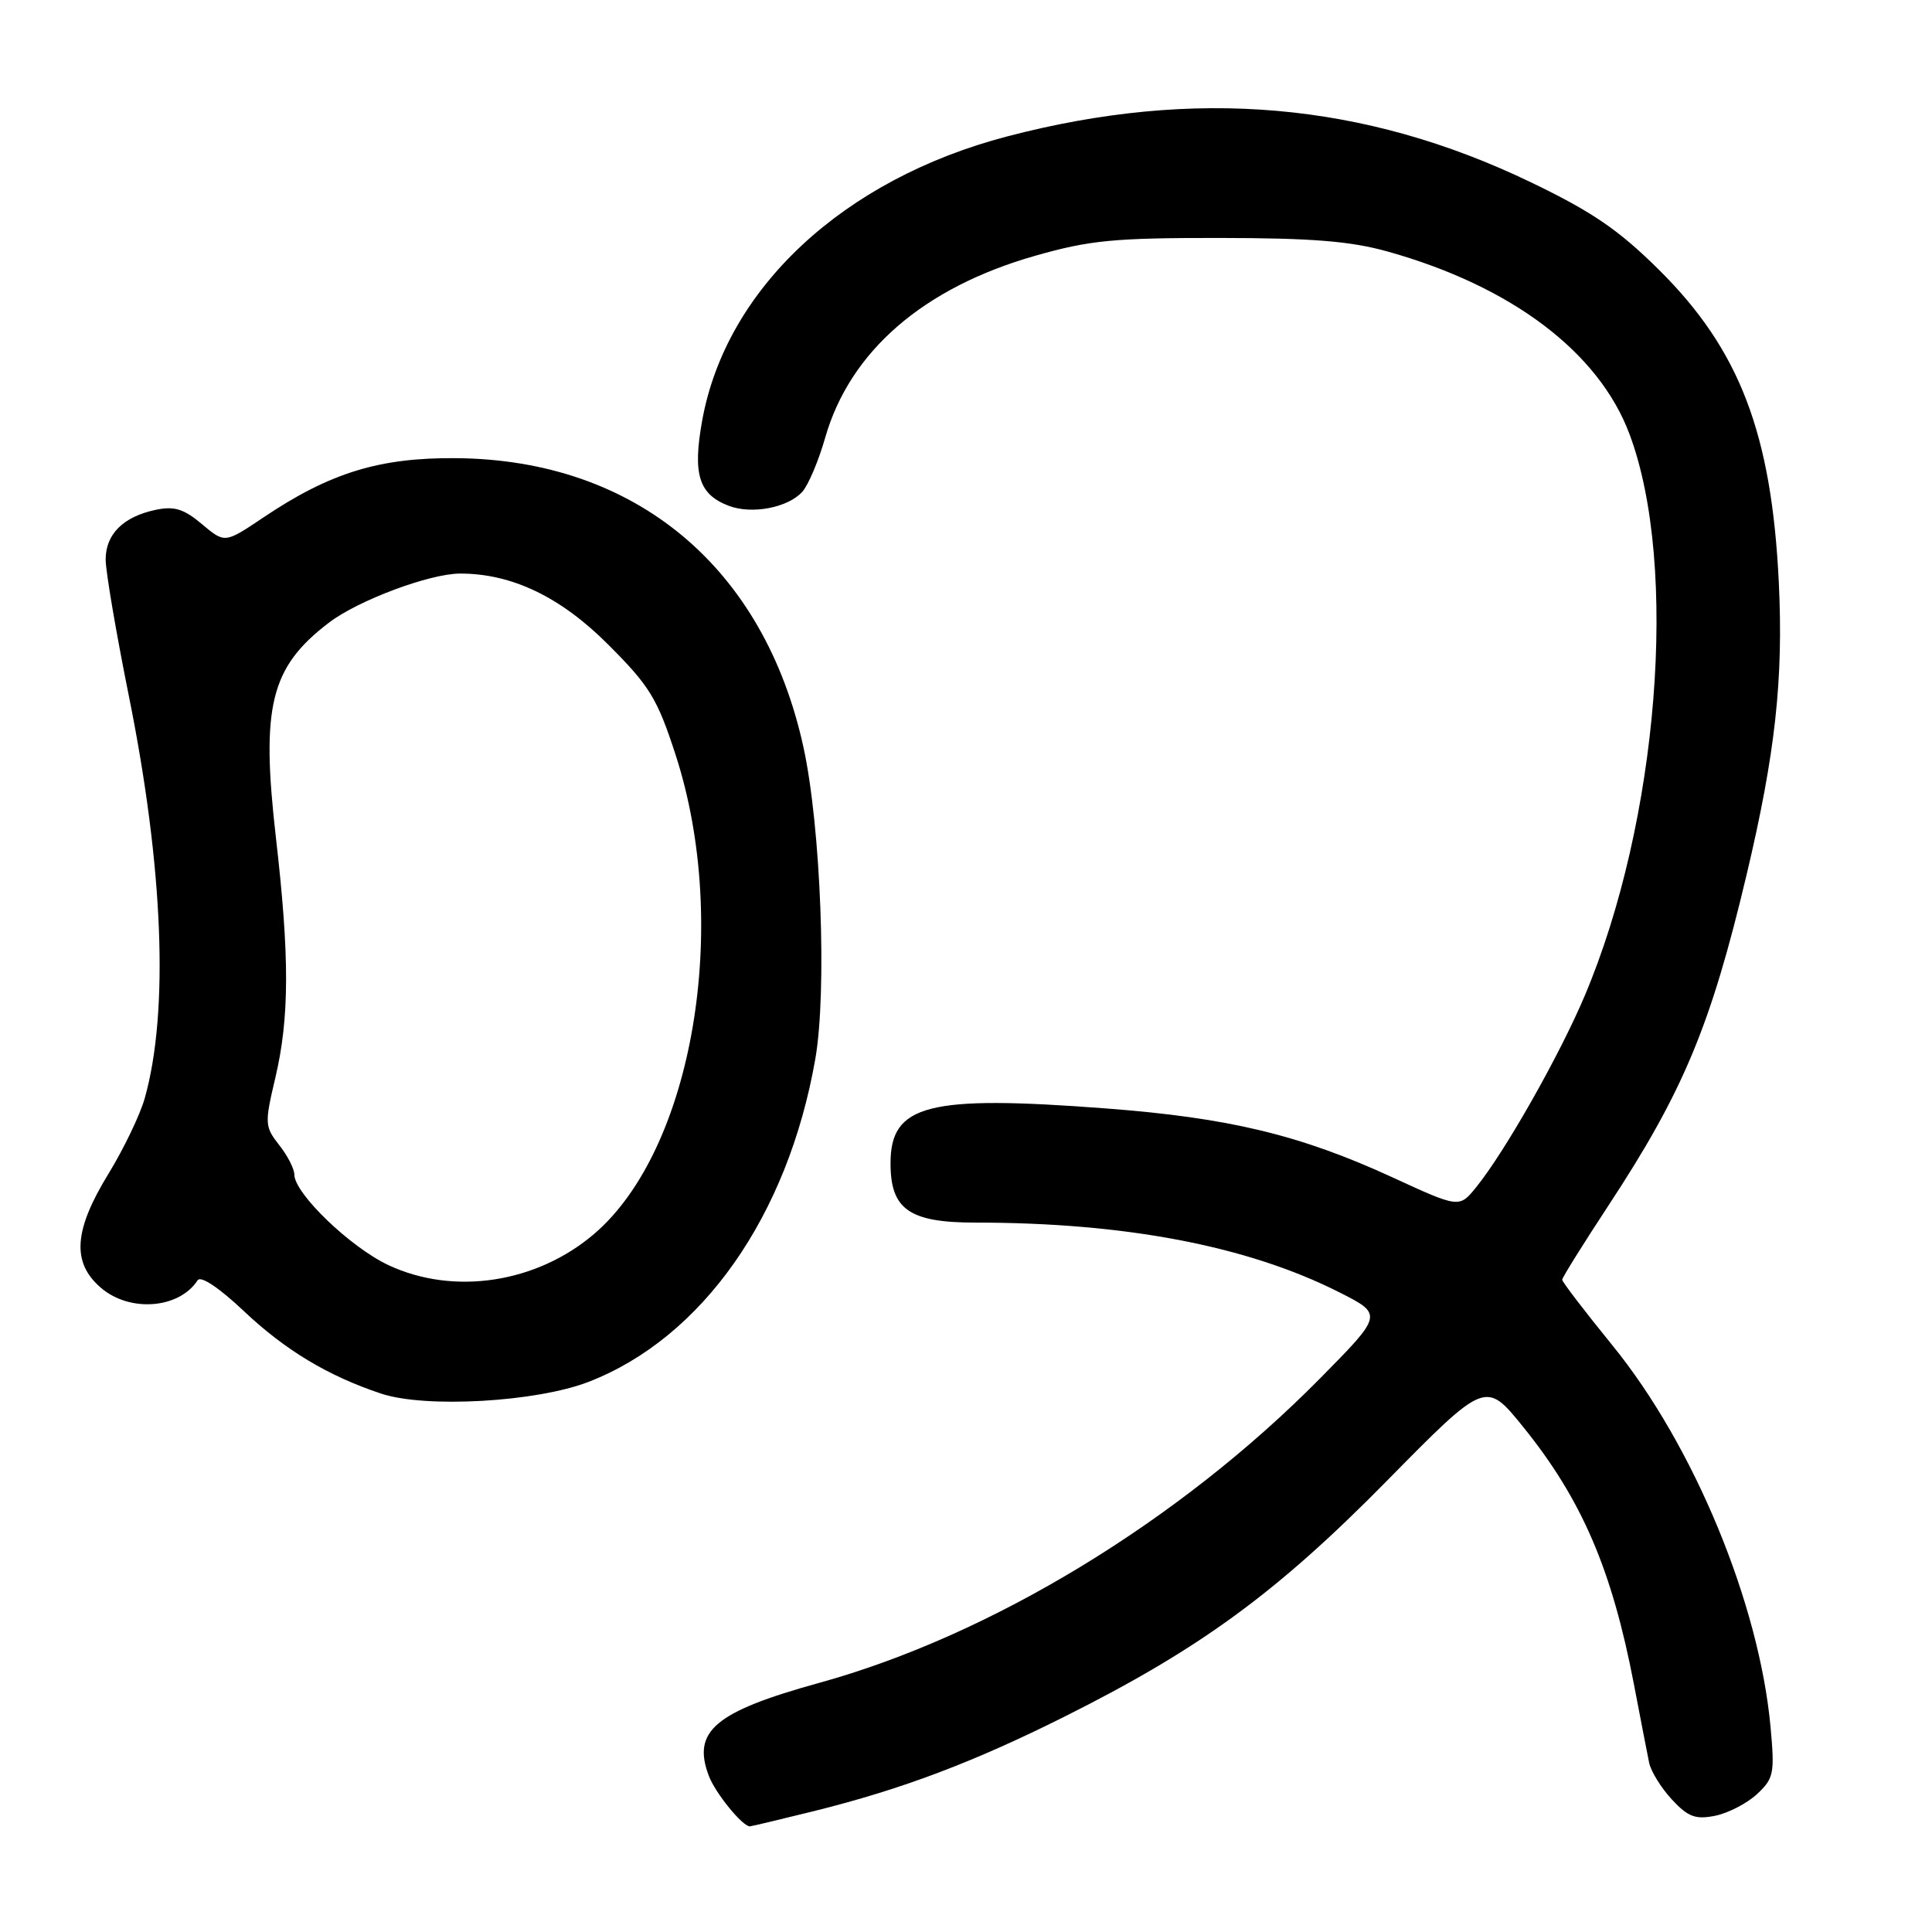 <?xml version="1.0" encoding="UTF-8" standalone="no"?>
<!DOCTYPE svg PUBLIC "-//W3C//DTD SVG 1.1//EN" "http://www.w3.org/Graphics/SVG/1.1/DTD/svg11.dtd" >
<svg xmlns="http://www.w3.org/2000/svg" xmlns:xlink="http://www.w3.org/1999/xlink" version="1.1" viewBox="0 0 256 256">
 <g >
 <path fill="currentColor"
d=" M 107.90 239.97 C 119.54 237.07 128.95 233.52 141.04 227.47 C 158.99 218.49 169.15 211.06 183.68 196.31 C 196.85 182.93 196.85 182.93 201.81 189.05 C 209.59 198.67 213.58 207.94 216.49 223.11 C 217.37 227.73 218.29 232.44 218.52 233.58 C 218.76 234.72 220.11 236.91 221.53 238.44 C 223.67 240.75 224.66 241.12 227.26 240.60 C 228.99 240.25 231.49 238.96 232.81 237.73 C 235.03 235.67 235.17 234.98 234.61 228.88 C 233.12 212.49 224.43 191.50 213.64 178.25 C 209.99 173.76 207.00 169.86 207.00 169.57 C 207.00 169.29 209.75 164.88 213.10 159.78 C 223.04 144.66 226.68 135.95 231.45 115.84 C 235.25 99.80 236.32 89.99 235.70 77.13 C 234.74 57.42 230.50 46.35 219.86 35.79 C 214.48 30.45 210.99 28.07 202.80 24.13 C 180.76 13.53 158.31 11.57 133.44 18.08 C 111.73 23.76 96.19 38.24 93.04 55.74 C 91.76 62.84 92.59 65.51 96.56 67.02 C 99.64 68.20 104.46 67.26 106.33 65.14 C 107.12 64.24 108.48 61.02 109.34 58.00 C 112.62 46.55 122.35 38.11 137.17 33.89 C 144.39 31.83 147.64 31.52 161.50 31.53 C 173.84 31.54 178.97 31.95 183.91 33.34 C 200.31 37.94 211.86 46.67 215.92 57.53 C 222.47 75.01 219.76 108.88 209.96 132.00 C 206.62 139.89 199.43 152.57 195.62 157.29 C 193.36 160.08 193.36 160.08 184.52 156.01 C 172.28 150.38 162.83 148.11 146.50 146.87 C 122.94 145.08 118.00 146.34 118.00 154.15 C 118.00 160.26 120.49 162.00 129.25 162.00 C 149.13 162.00 165.27 165.09 177.39 171.20 C 183.28 174.17 183.28 174.17 174.89 182.67 C 156.25 201.54 131.34 216.69 108.58 222.98 C 94.71 226.81 91.67 229.38 93.93 235.33 C 94.80 237.61 98.37 242.00 99.36 242.00 C 99.56 242.00 103.40 241.08 107.90 239.97 Z  M 78.00 183.10 C 93.06 177.26 104.39 161.13 108.03 140.33 C 109.60 131.40 108.77 109.56 106.46 99.00 C 101.24 75.13 84.20 60.93 60.50 60.71 C 50.29 60.61 43.73 62.63 34.88 68.58 C 29.79 72.00 29.79 72.00 26.76 69.45 C 24.35 67.42 23.09 67.04 20.61 67.56 C 16.33 68.47 14.00 70.78 14.00 74.14 C 14.00 75.70 15.38 83.80 17.06 92.15 C 21.65 114.88 22.41 134.06 19.18 145.52 C 18.56 147.73 16.39 152.23 14.38 155.52 C 9.77 163.03 9.48 167.29 13.36 170.63 C 17.19 173.93 23.73 173.43 26.19 169.64 C 26.60 169.01 29.03 170.63 32.26 173.68 C 37.78 178.90 43.44 182.31 50.50 184.66 C 56.37 186.62 71.09 185.78 78.00 183.10 Z  M 51.50 167.65 C 46.44 165.29 39.00 158.13 39.00 155.63 C 39.00 154.88 38.10 153.12 36.99 151.72 C 35.08 149.28 35.05 148.87 36.48 142.83 C 38.36 134.85 38.38 126.80 36.56 110.99 C 34.56 93.58 35.83 88.42 43.58 82.51 C 47.45 79.55 56.95 76.00 60.98 76.00 C 67.83 76.00 74.28 79.09 80.58 85.40 C 86.10 90.92 87.09 92.54 89.53 100.05 C 96.86 122.67 91.82 152.29 78.74 163.49 C 71.12 170.01 60.16 171.69 51.50 167.65 Z "/>
</g>
</svg>
